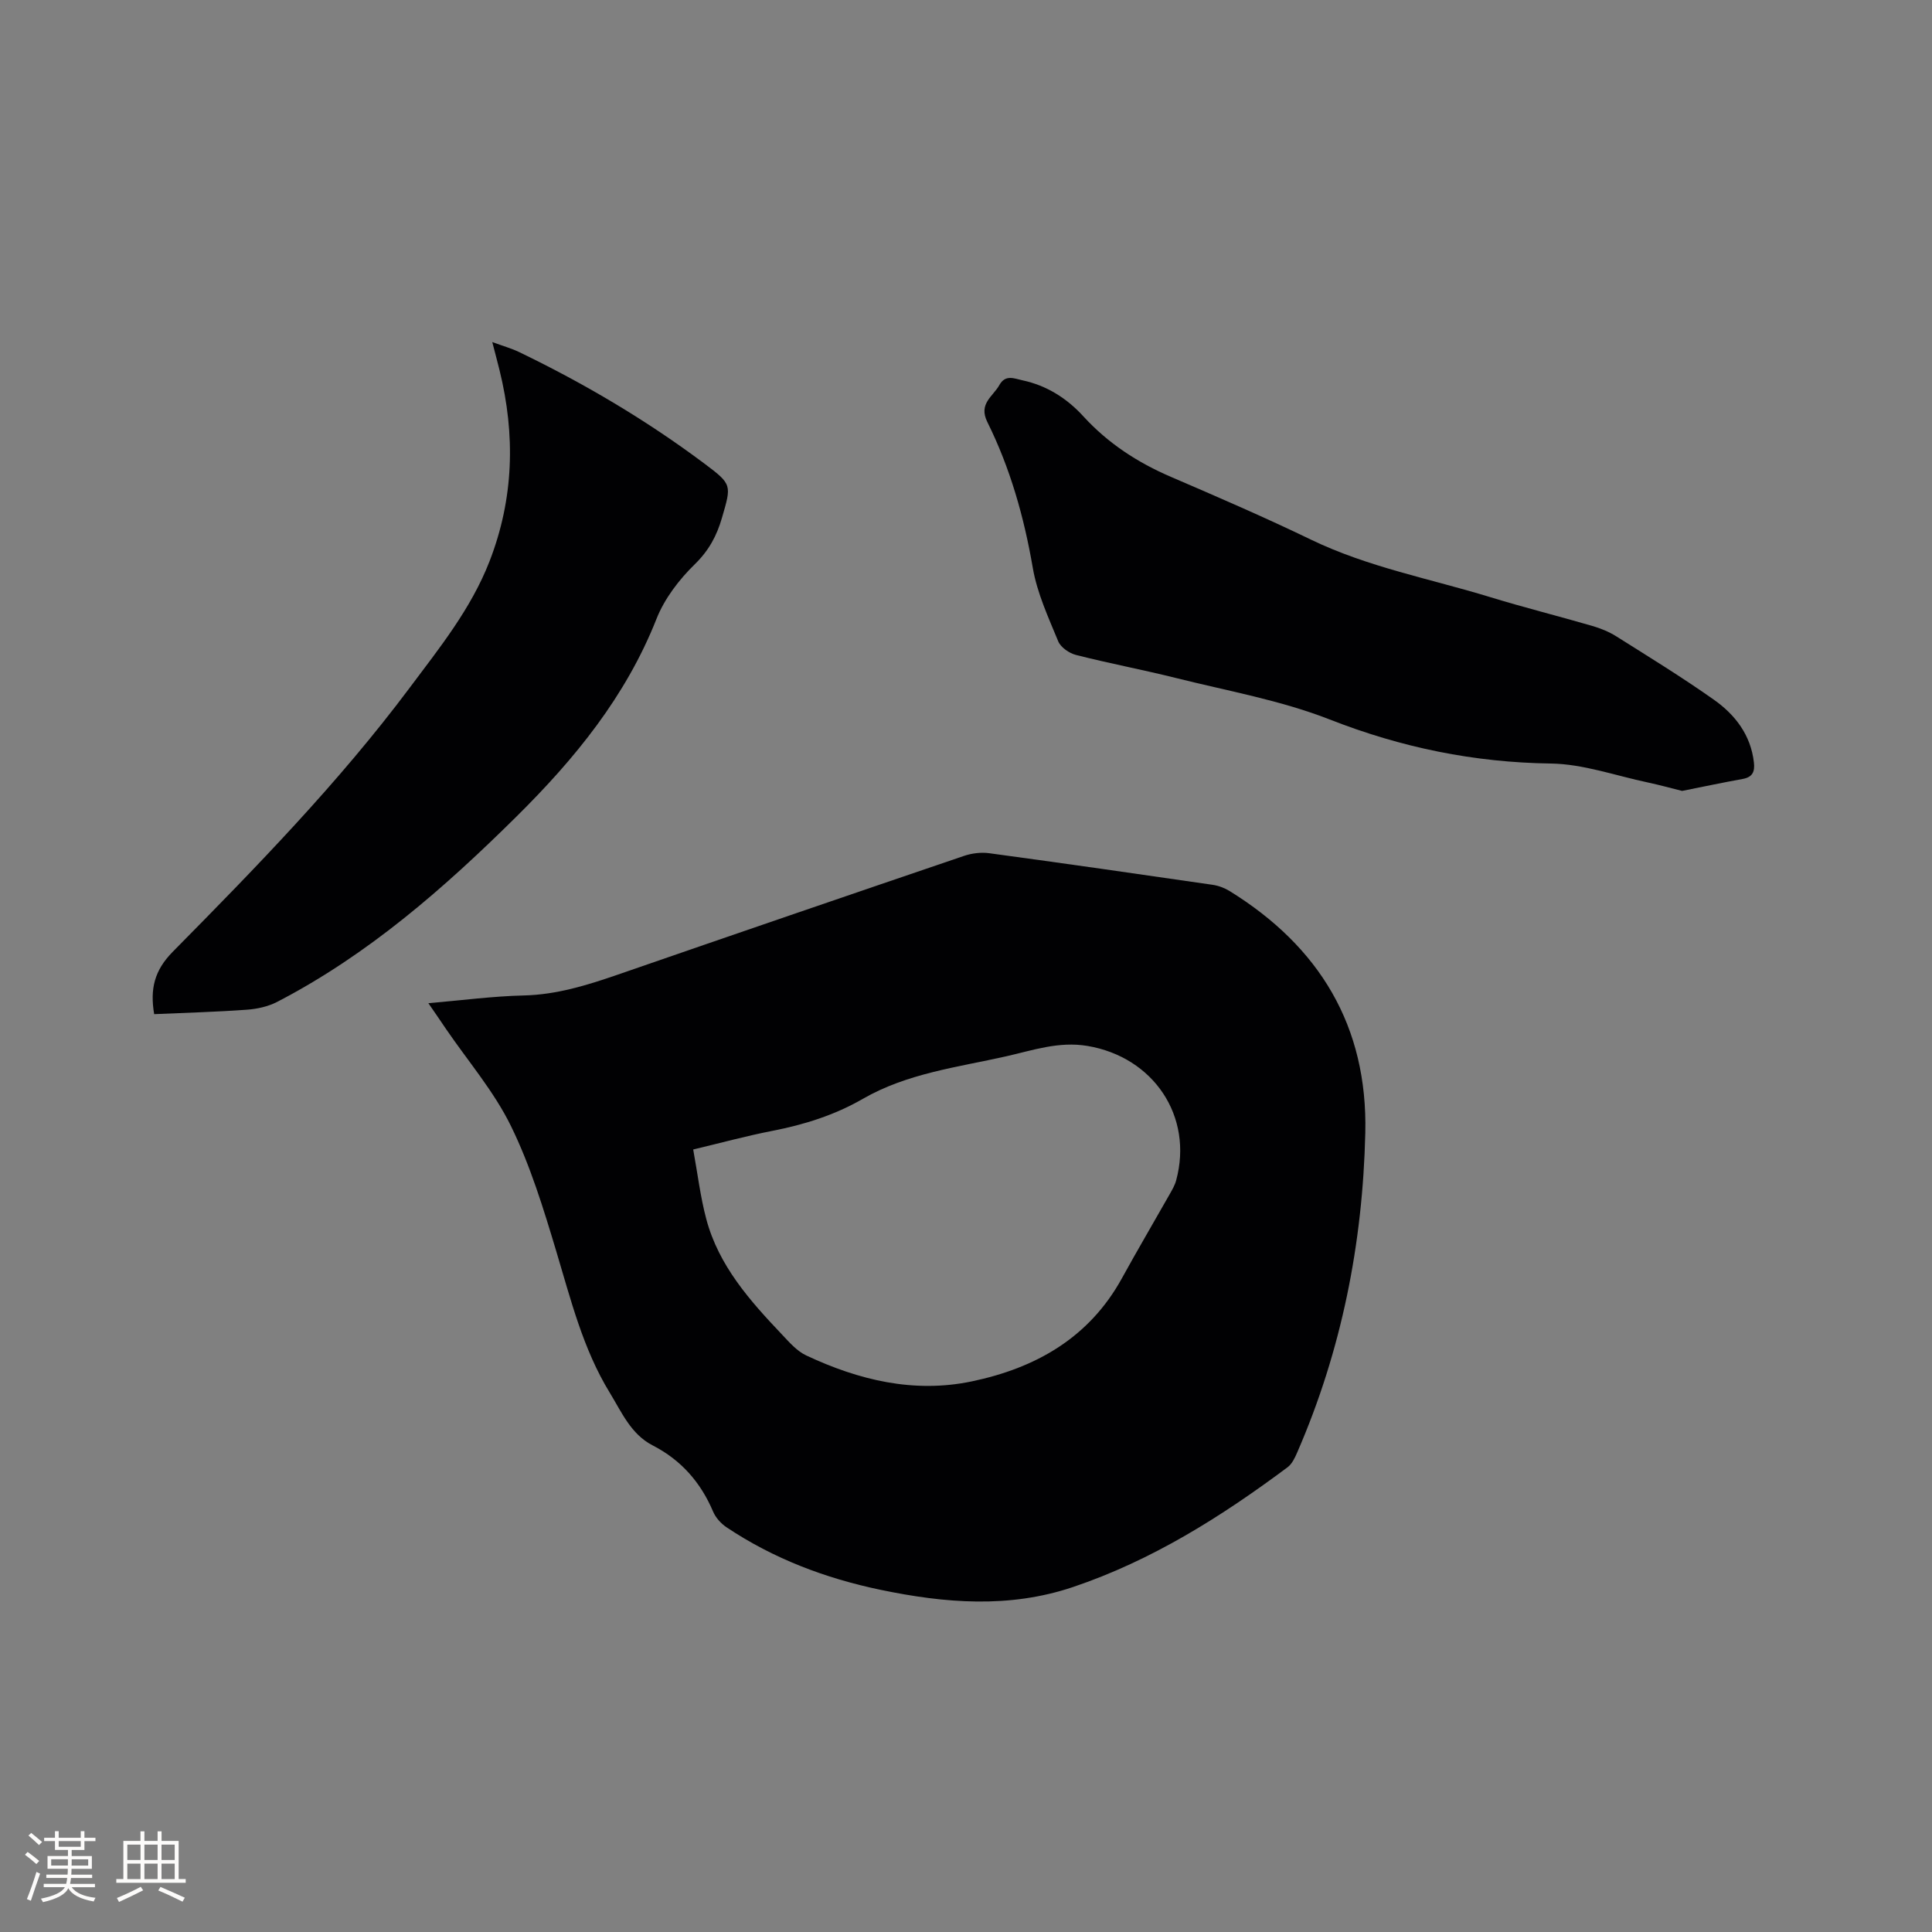 <svg enable-background="new 0 0 400 400" viewBox="0 0 400 400" xmlns="http://www.w3.org/2000/svg"><rect x="0" y="0" width="400" height="400" fill="#808080" stroke="none"/><g fill="#010103"><path d="m88.69 207.7c6.92-.59 13.32-1.45 19.74-1.6 6.81-.16 13.09-2.11 19.41-4.29 23.9-8.27 47.82-16.47 71.76-24.61 1.62-.55 3.53-.78 5.22-.55 15.43 2.09 30.84 4.3 46.24 6.54 1.22.18 2.48.65 3.53 1.3 18.6 11.5 28.6 27.98 28.08 50.08-.53 22.87-4.91 45.01-14.07 66.08-.49 1.13-1.08 2.42-2.01 3.12-13.72 10.23-28.11 19.31-44.47 24.82-13.21 4.44-26.49 3.34-39.84.56-11.42-2.39-22.12-6.44-31.84-12.93-1.16-.77-2.26-1.99-2.8-3.26-2.58-6.07-6.62-10.68-12.52-13.71-4.51-2.32-6.43-6.91-8.89-10.93-5.54-9.05-8.05-19.25-11.07-29.29-2.64-8.8-5.36-17.71-9.38-25.91-3.5-7.15-8.86-13.39-13.41-20.04-1.11-1.66-2.25-3.3-3.68-5.38zm54.83 30.29c.93 5.09 1.49 9.84 2.71 14.41 2.57 9.65 9.02 16.89 15.69 23.92 1.51 1.6 3.08 3.41 5 4.31 10.86 5.1 22.26 7.87 34.24 5.38 13.23-2.76 24.32-9 31.12-21.36 3.21-5.84 6.6-11.59 9.89-17.4.52-.92 1.07-1.86 1.34-2.86 3.6-13.29-4.72-25.55-18.36-27.84-5.97-1-11.33.91-16.84 2.15-10.08 2.27-20.47 3.5-29.68 8.81-5.82 3.36-12.16 5.35-18.76 6.63-5.28 1.03-10.48 2.45-16.35 3.85z"/><path d="m348.26 163.75c-2.38-.59-4.7-1.24-7.06-1.74-6.7-1.41-13.39-3.83-20.11-3.93-15.92-.22-30.94-3.3-45.79-9.12-10.16-3.98-21.14-5.91-31.8-8.58-6.88-1.72-13.86-3.03-20.73-4.78-1.41-.36-3.16-1.57-3.68-2.83-2.04-4.96-4.36-9.97-5.26-15.19-1.81-10.53-4.68-20.67-9.41-30.2-1.89-3.81 1.15-5.26 2.49-7.66 1.25-2.25 3.1-1.34 4.74-.99 5.03 1.07 9.21 3.7 12.65 7.47 5.1 5.58 11.23 9.57 18.15 12.54 9.72 4.18 19.45 8.39 28.98 12.99 11.85 5.72 24.71 8.1 37.14 11.91 6.98 2.14 14.08 3.91 21.09 5.95 1.71.5 3.43 1.19 4.93 2.13 6.81 4.29 13.67 8.5 20.24 13.14 4.41 3.11 7.66 7.31 8.3 13.02.21 1.87-.27 3.02-2.31 3.39-4.15.75-8.29 1.63-12.56 2.48z"/><path d="m31.92 209.97c-.89-5.25.06-9.07 3.83-12.9 17.2-17.42 34.31-34.95 49.02-54.61 6.21-8.3 12.74-16.39 16.57-26.22 5.06-13.01 5.39-26.2 2.08-39.61-.43-1.73-.89-3.45-1.5-5.81 2.16.8 3.94 1.29 5.58 2.08 13.48 6.5 26.32 14.09 38.31 23.06 5.8 4.34 5.64 4.44 3.67 11.23-1.07 3.71-2.7 6.77-5.61 9.61-3.26 3.18-6.29 7.13-7.95 11.33-6.35 16.07-16.93 28.99-28.98 40.92-14.96 14.81-30.71 28.61-49.56 38.38-1.88.97-4.15 1.47-6.29 1.62-6.31.46-12.65.63-19.17.92z"/></g><path d="m5.17 384 .55-.58c.85.61 1.65 1.24 2.4 1.87l-.59.64c-.83-.73-1.62-1.38-2.36-1.93m1.22 9.53-.82-.34c.71-1.76 1.37-3.64 1.98-5.63.24.13.5.25.76.36-.6 1.67-1.24 3.54-1.92 5.61m-.5-13.5.57-.54c.56.44 1.31 1.06 2.26 1.87l-.64.64c-.68-.66-1.41-1.32-2.19-1.97m3.25.46h2.24v-1.36h.77v1.36h4.57v-1.36h.76v1.36h2.28v.69h-2.28v1.84h-2.64v1.26h4.18v2.64h-4.21c0 .45-.02.86-.05 1.21h4.32v.69h-4.38c-.04.34-.1.75-.19 1.22h5.15v.69h-4.82c.87 1.19 2.51 1.92 4.93 2.19-.17.31-.3.57-.37.76-2.77-.49-4.52-1.41-5.26-2.76-.56 1.26-2.3 2.23-5.24 2.9-.12-.24-.26-.48-.43-.72 2.73-.55 4.38-1.34 4.96-2.38h-4.38v-.69h4.65c.1-.38.17-.79.21-1.22h-4.32v-.69h4.4c.03-.34.05-.75.05-1.21h-4.2v-2.64h4.23v-1.26h-2.69v-1.84h-2.24zm1.46 4.46v1.29h3.45c.01-.4.02-.57.01-.53v-.32-.45h-3.46zm1.55-2.59h4.57v-1.19h-4.57zm6.11 2.59h-3.42v.77c-.01.19-.01.37-.02.53h3.44z" fill="#fcfbfa"/><path d="m32.63 379.16h.82v1.98h3.54v7.89h1.46v.78h-14.37v-.78h1.46v-7.89h3.54v-1.98h.82v1.98h2.73zm-3.49 11.48.5.73c-1.61.82-3.28 1.63-5 2.41-.13-.27-.28-.55-.44-.82 1.75-.72 3.4-1.49 4.94-2.32m-2.78-5.55h2.73v-3.18h-2.73zm0 3.95h2.73v-3.2h-2.73zm3.54-3.95h2.73v-3.18h-2.73zm0 3.95h2.73v-3.2h-2.73zm7.89 4.68c-1.84-.92-3.51-1.7-5.02-2.32l.45-.73c1.89.8 3.57 1.55 5.04 2.23zm-1.62-11.81h-2.73v3.18h2.73zm-2.73 7.13h2.73v-3.2h-2.73z" fill="#fcfbfa"/></svg>